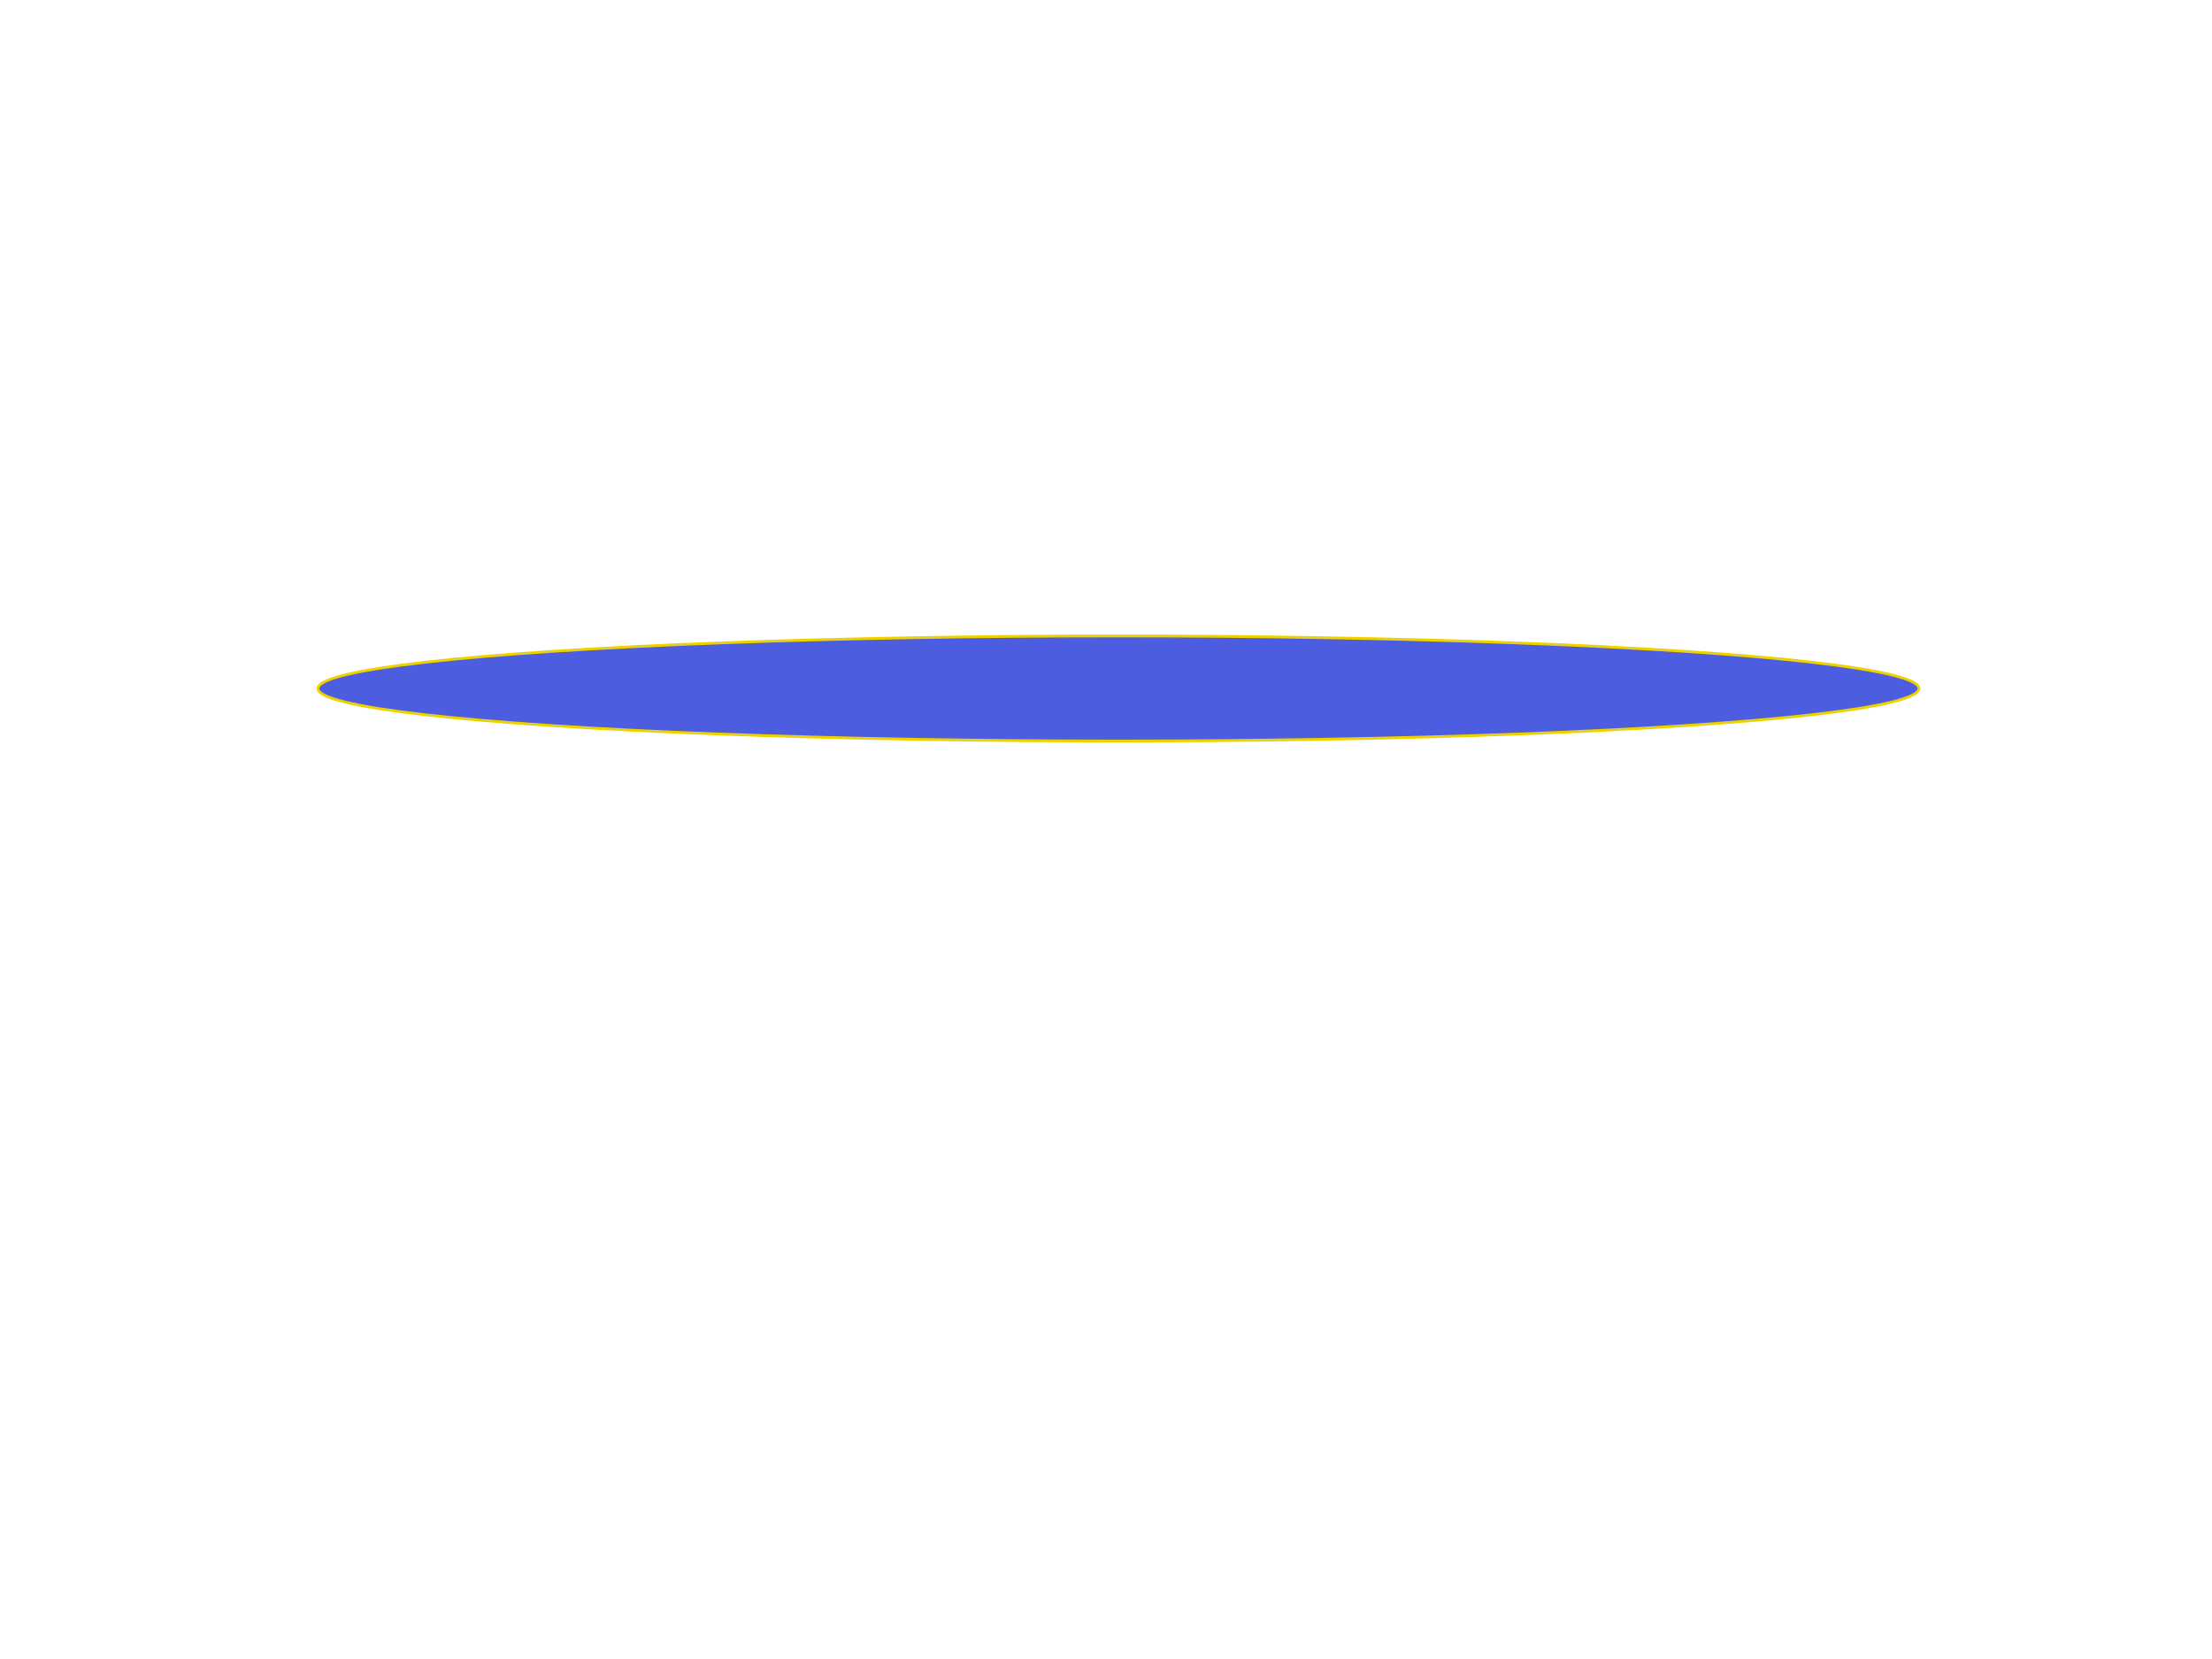 <svg width="800" height="600" xmlns="http://www.w3.org/2000/svg">
 <g>
  <title>Layer 1</title>
  <ellipse ry="19" rx="289.5" id="svg_2" cy="249" cx="404.5" stroke="#edd100" fill="#4c5ddf"/>
  <ellipse id="svg_3" cy="260" cx="532" stroke="#edd100" fill="#4c5ddf"/>
  <ellipse id="svg_4" cy="269" cx="484" stroke="#edd100" fill="#4c5ddf"/>
  <ellipse id="svg_5" cy="251" cx="428" stroke="#edd100" fill="#4c5ddf"/>
 </g>

</svg>